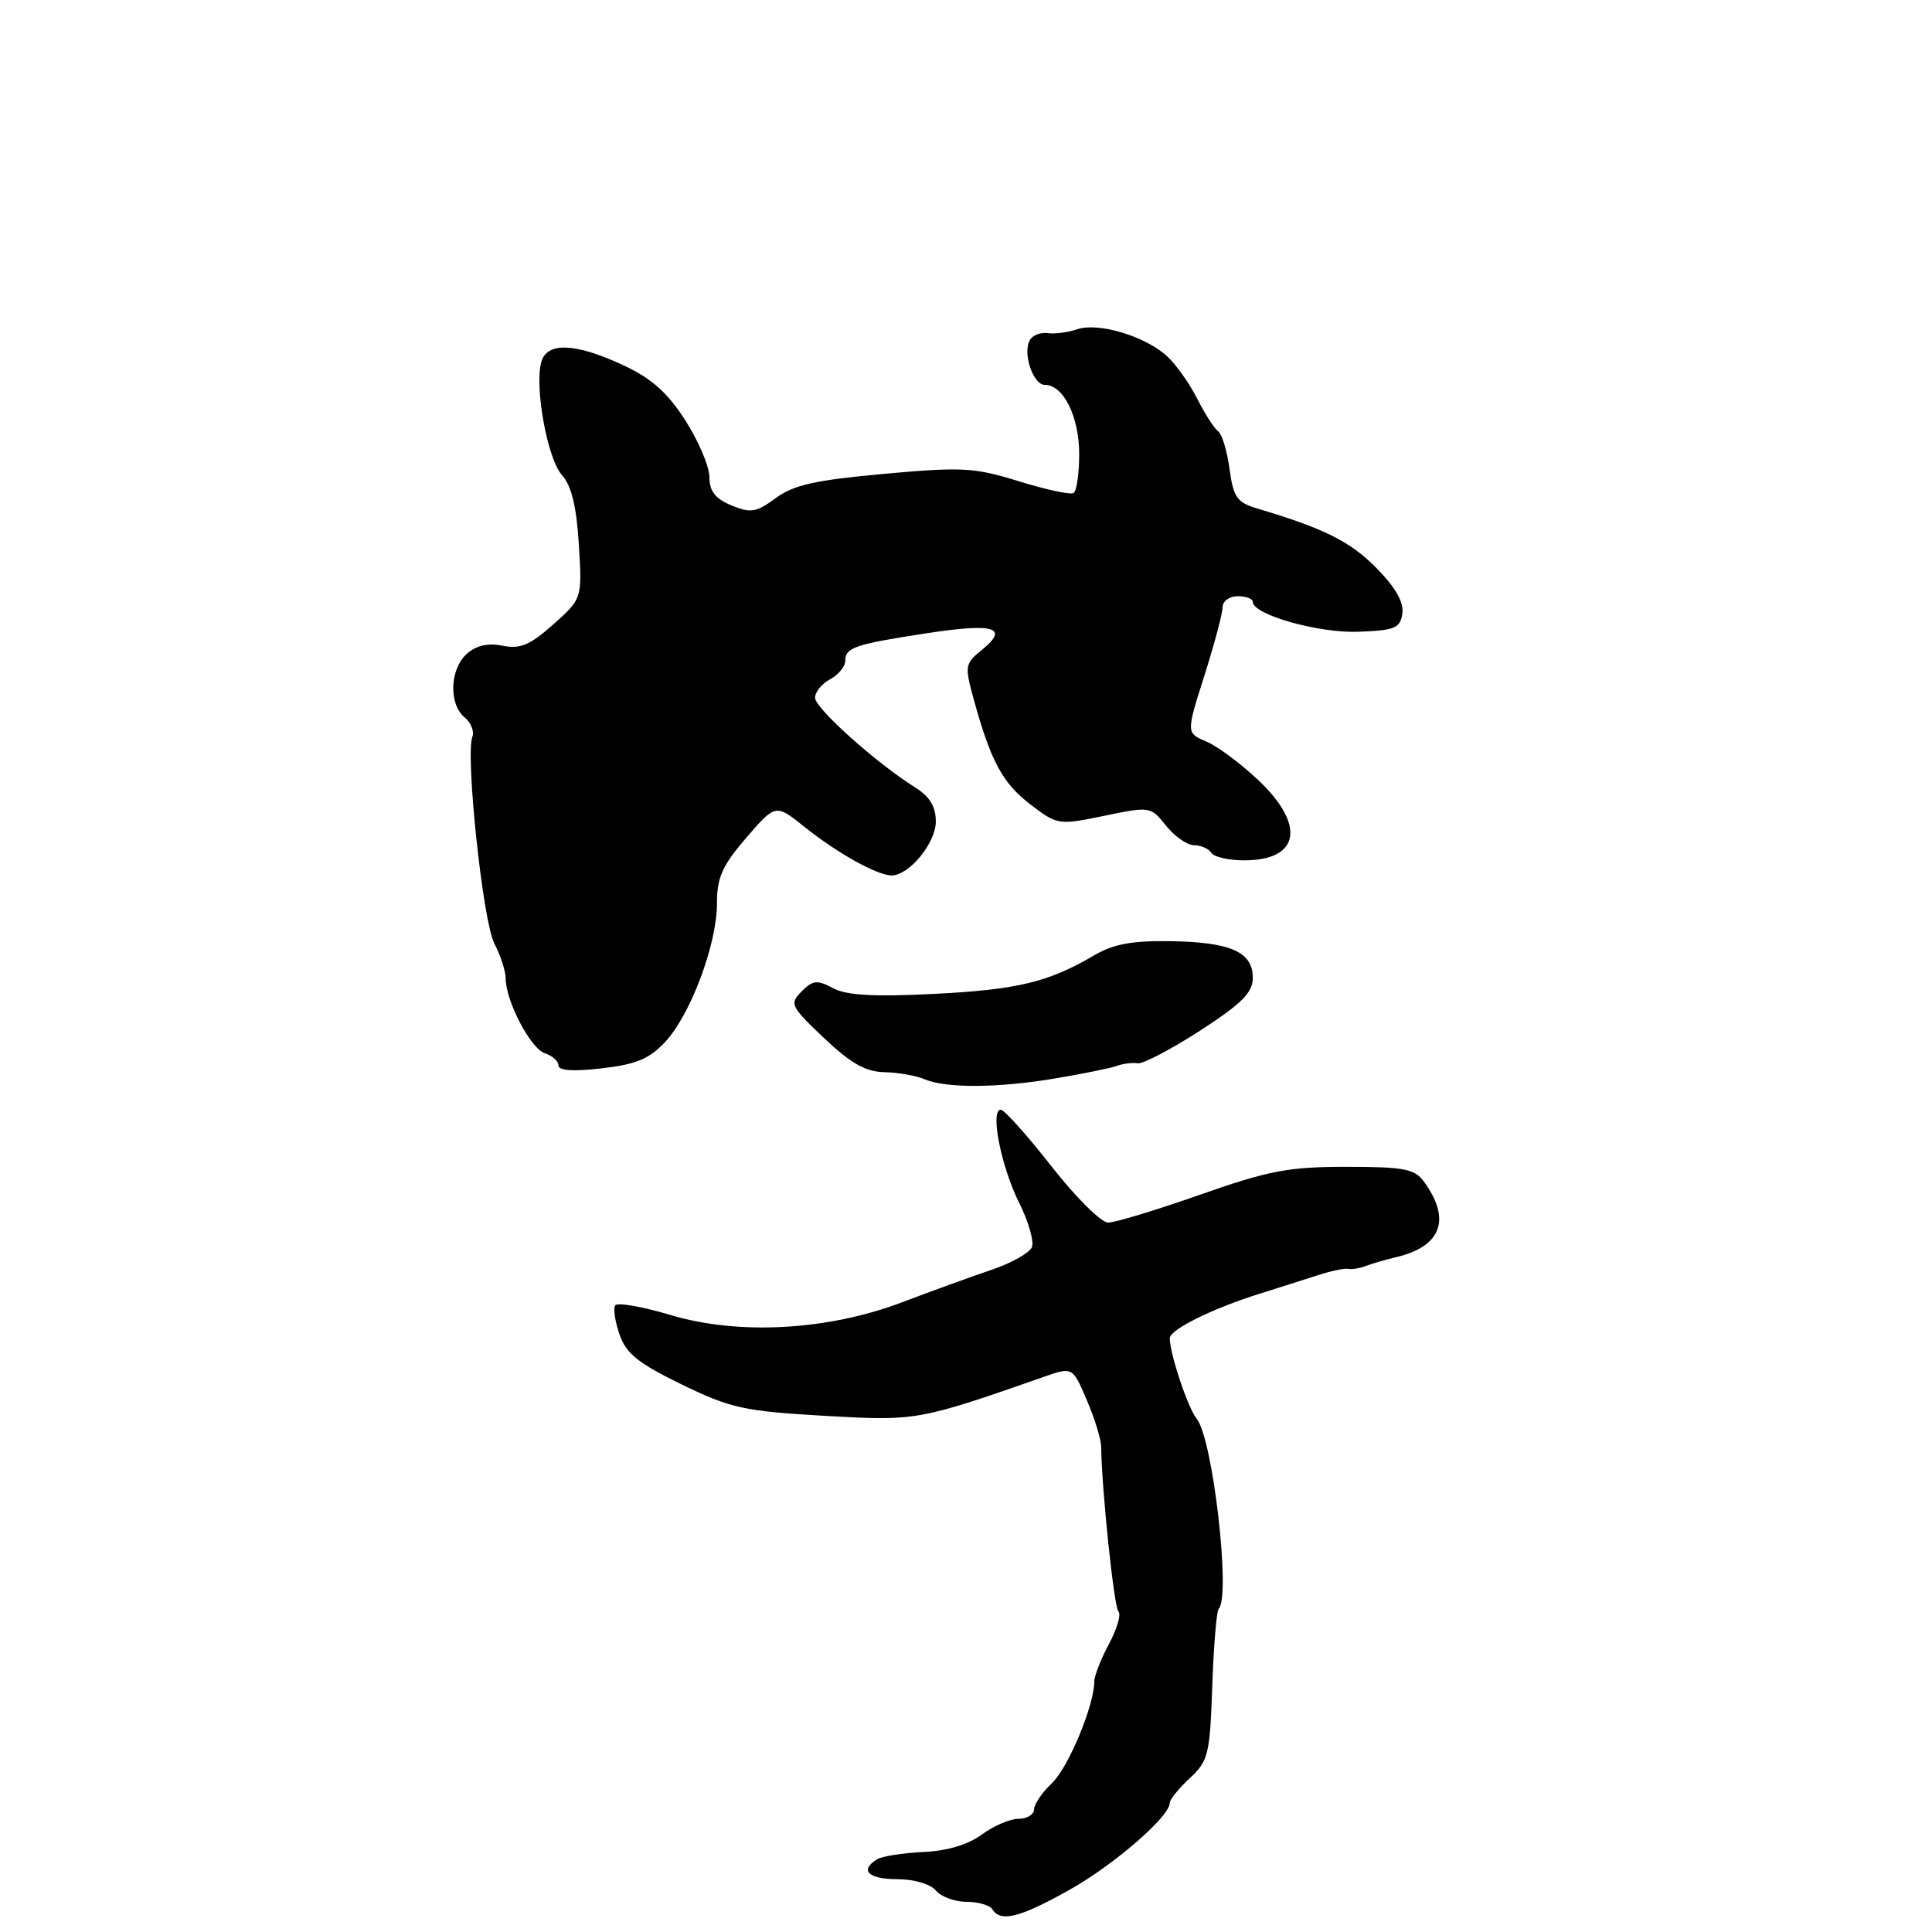 <?xml version="1.0" encoding="UTF-8" standalone="no"?>
<!DOCTYPE svg PUBLIC "-//W3C//DTD SVG 1.1//EN" "http://www.w3.org/Graphics/SVG/1.1/DTD/svg11.dtd" >
<svg xmlns="http://www.w3.org/2000/svg" xmlns:xlink="http://www.w3.org/1999/xlink" version="1.1" viewBox="0 0 256 256">
 <g >
 <path fill="currentColor"
d=" M 141.65 250.45 C 147.58 247.13 155.00 240.71 155.00 238.89 C 155.00 238.44 156.19 236.98 157.65 235.62 C 160.11 233.34 160.32 232.47 160.63 223.43 C 160.82 218.08 161.20 213.47 161.48 213.18 C 163.12 211.55 160.70 190.59 158.57 188.00 C 157.41 186.58 155.00 179.37 155.00 177.32 C 155.00 176.18 160.66 173.38 166.95 171.41 C 169.45 170.63 172.92 169.52 174.66 168.96 C 176.39 168.40 178.19 168.02 178.66 168.13 C 179.12 168.23 180.18 168.06 181.00 167.74 C 181.82 167.43 183.62 166.90 185.00 166.58 C 191.01 165.16 192.33 161.56 188.66 156.55 C 187.44 154.88 186.01 154.61 178.37 154.61 C 170.72 154.61 168.06 155.12 159.00 158.31 C 153.22 160.34 147.75 162.00 146.83 162.00 C 145.91 162.00 142.54 158.65 139.33 154.55 C 136.12 150.45 133.10 147.07 132.62 147.05 C 131.15 146.97 132.64 154.57 135.03 159.35 C 136.27 161.82 137.03 164.47 136.74 165.24 C 136.45 166.00 134.02 167.37 131.35 168.27 C 128.68 169.17 123.35 171.11 119.50 172.57 C 109.61 176.31 97.83 176.95 88.75 174.22 C 85.04 173.11 81.78 172.55 81.51 172.98 C 81.24 173.42 81.51 175.17 82.11 176.88 C 82.97 179.36 84.63 180.68 90.35 183.46 C 96.82 186.60 98.61 186.99 109.19 187.60 C 121.45 188.30 121.67 188.26 138.31 182.44 C 142.12 181.11 142.12 181.11 144.00 185.50 C 145.04 187.92 145.90 190.71 145.91 191.70 C 145.99 197.46 147.61 212.95 148.20 213.53 C 148.58 213.91 148.01 215.85 146.94 217.84 C 145.87 219.84 145.00 222.07 145.00 222.80 C 145.00 225.96 141.57 234.20 139.40 236.26 C 138.10 237.49 137.03 239.06 137.02 239.75 C 137.01 240.44 136.08 241.00 134.96 241.00 C 133.84 241.00 131.65 241.94 130.09 243.09 C 128.28 244.43 125.49 245.26 122.34 245.40 C 119.63 245.53 116.87 245.96 116.21 246.37 C 113.86 247.82 115.05 249.00 118.88 249.00 C 121.10 249.00 123.29 249.64 124.00 250.50 C 124.68 251.32 126.51 252.00 128.06 252.00 C 129.61 252.00 131.16 252.45 131.50 253.00 C 132.58 254.74 135.13 254.10 141.65 250.45 Z  M 139.88 142.89 C 143.52 142.28 147.18 141.53 148.00 141.23 C 148.82 140.93 150.06 140.78 150.76 140.89 C 151.45 141.00 155.16 139.05 159.01 136.57 C 164.57 132.96 166.00 131.53 166.00 129.56 C 166.00 126.13 163.07 124.83 155.06 124.71 C 149.98 124.63 147.50 125.10 144.92 126.62 C 138.92 130.15 134.76 131.15 123.67 131.70 C 115.76 132.10 112.17 131.89 110.39 130.94 C 108.28 129.81 107.70 129.87 106.22 131.37 C 104.59 133.01 104.75 133.34 109.19 137.55 C 112.73 140.90 114.70 142.02 117.19 142.07 C 119.01 142.11 121.40 142.53 122.50 143.00 C 125.35 144.22 132.20 144.18 139.88 142.89 Z  M 88.14 138.06 C 91.52 134.42 95.00 125.12 95.00 119.71 C 95.00 116.26 95.71 114.69 98.89 111.00 C 102.78 106.50 102.78 106.50 106.64 109.60 C 110.94 113.04 116.25 116.00 118.14 116.00 C 120.47 116.00 124.00 111.70 124.00 108.85 C 124.00 106.87 123.19 105.54 121.25 104.33 C 116.12 101.12 108.00 93.85 108.00 92.46 C 108.00 91.69 108.90 90.59 110.00 90.00 C 111.10 89.41 112.00 88.32 112.00 87.57 C 112.00 85.79 113.26 85.37 122.91 83.89 C 131.76 82.54 133.76 83.15 130.12 86.10 C 127.84 87.95 127.80 88.22 129.05 92.76 C 131.30 100.91 132.86 103.79 136.57 106.62 C 140.11 109.32 140.27 109.35 146.31 108.10 C 152.39 106.84 152.47 106.85 154.51 109.41 C 155.65 110.84 157.32 112.00 158.23 112.00 C 159.14 112.00 160.16 112.45 160.50 113.00 C 160.84 113.55 162.80 114.00 164.86 114.00 C 172.22 114.00 173.05 109.36 166.75 103.39 C 164.41 101.18 161.30 98.86 159.84 98.25 C 157.17 97.12 157.17 97.12 159.59 89.52 C 160.91 85.34 162.00 81.27 162.00 80.46 C 162.00 79.66 162.90 79.00 164.00 79.00 C 165.10 79.00 166.00 79.34 166.00 79.75 C 166.01 81.45 174.73 83.92 180.00 83.71 C 184.84 83.53 185.54 83.24 185.82 81.28 C 186.03 79.78 184.89 77.80 182.32 75.20 C 178.86 71.72 175.43 70.01 166.50 67.35 C 163.92 66.58 163.42 65.86 162.92 62.14 C 162.60 59.77 161.93 57.53 161.42 57.16 C 160.91 56.80 159.65 54.84 158.62 52.80 C 157.59 50.77 155.79 48.24 154.62 47.18 C 151.73 44.54 145.54 42.69 142.77 43.62 C 141.52 44.04 139.75 44.28 138.84 44.14 C 137.92 44.01 136.87 44.40 136.49 45.01 C 135.45 46.70 136.86 51.00 138.46 51.00 C 140.91 51.00 143.00 55.22 143.00 60.16 C 143.00 62.76 142.66 65.08 142.25 65.33 C 141.84 65.58 138.57 64.88 135.00 63.77 C 129.10 61.94 127.46 61.85 117.12 62.79 C 108.06 63.61 105.14 64.26 102.79 66.00 C 100.21 67.90 99.47 68.02 96.92 66.97 C 94.78 66.08 94.00 65.08 94.00 63.22 C 94.00 61.82 92.56 58.44 90.81 55.70 C 88.43 52.00 86.33 50.13 82.56 48.38 C 76.19 45.41 72.42 45.28 71.71 48.02 C 70.82 51.42 72.56 60.85 74.46 62.95 C 75.72 64.35 76.39 67.09 76.70 72.13 C 77.14 79.32 77.14 79.32 73.32 82.73 C 70.23 85.48 68.94 86.03 66.59 85.56 C 64.62 85.17 63.08 85.53 61.84 86.65 C 59.60 88.67 59.44 93.29 61.55 95.04 C 62.40 95.74 62.87 96.90 62.59 97.62 C 61.65 100.08 63.98 122.06 65.49 124.99 C 66.32 126.59 67.00 128.67 67.00 129.61 C 67.00 132.62 70.31 138.96 72.19 139.56 C 73.19 139.88 74.00 140.61 74.00 141.18 C 74.00 141.87 75.98 142.00 79.75 141.56 C 84.28 141.04 86.06 140.30 88.14 138.06 Z "/>
</g>
</svg>